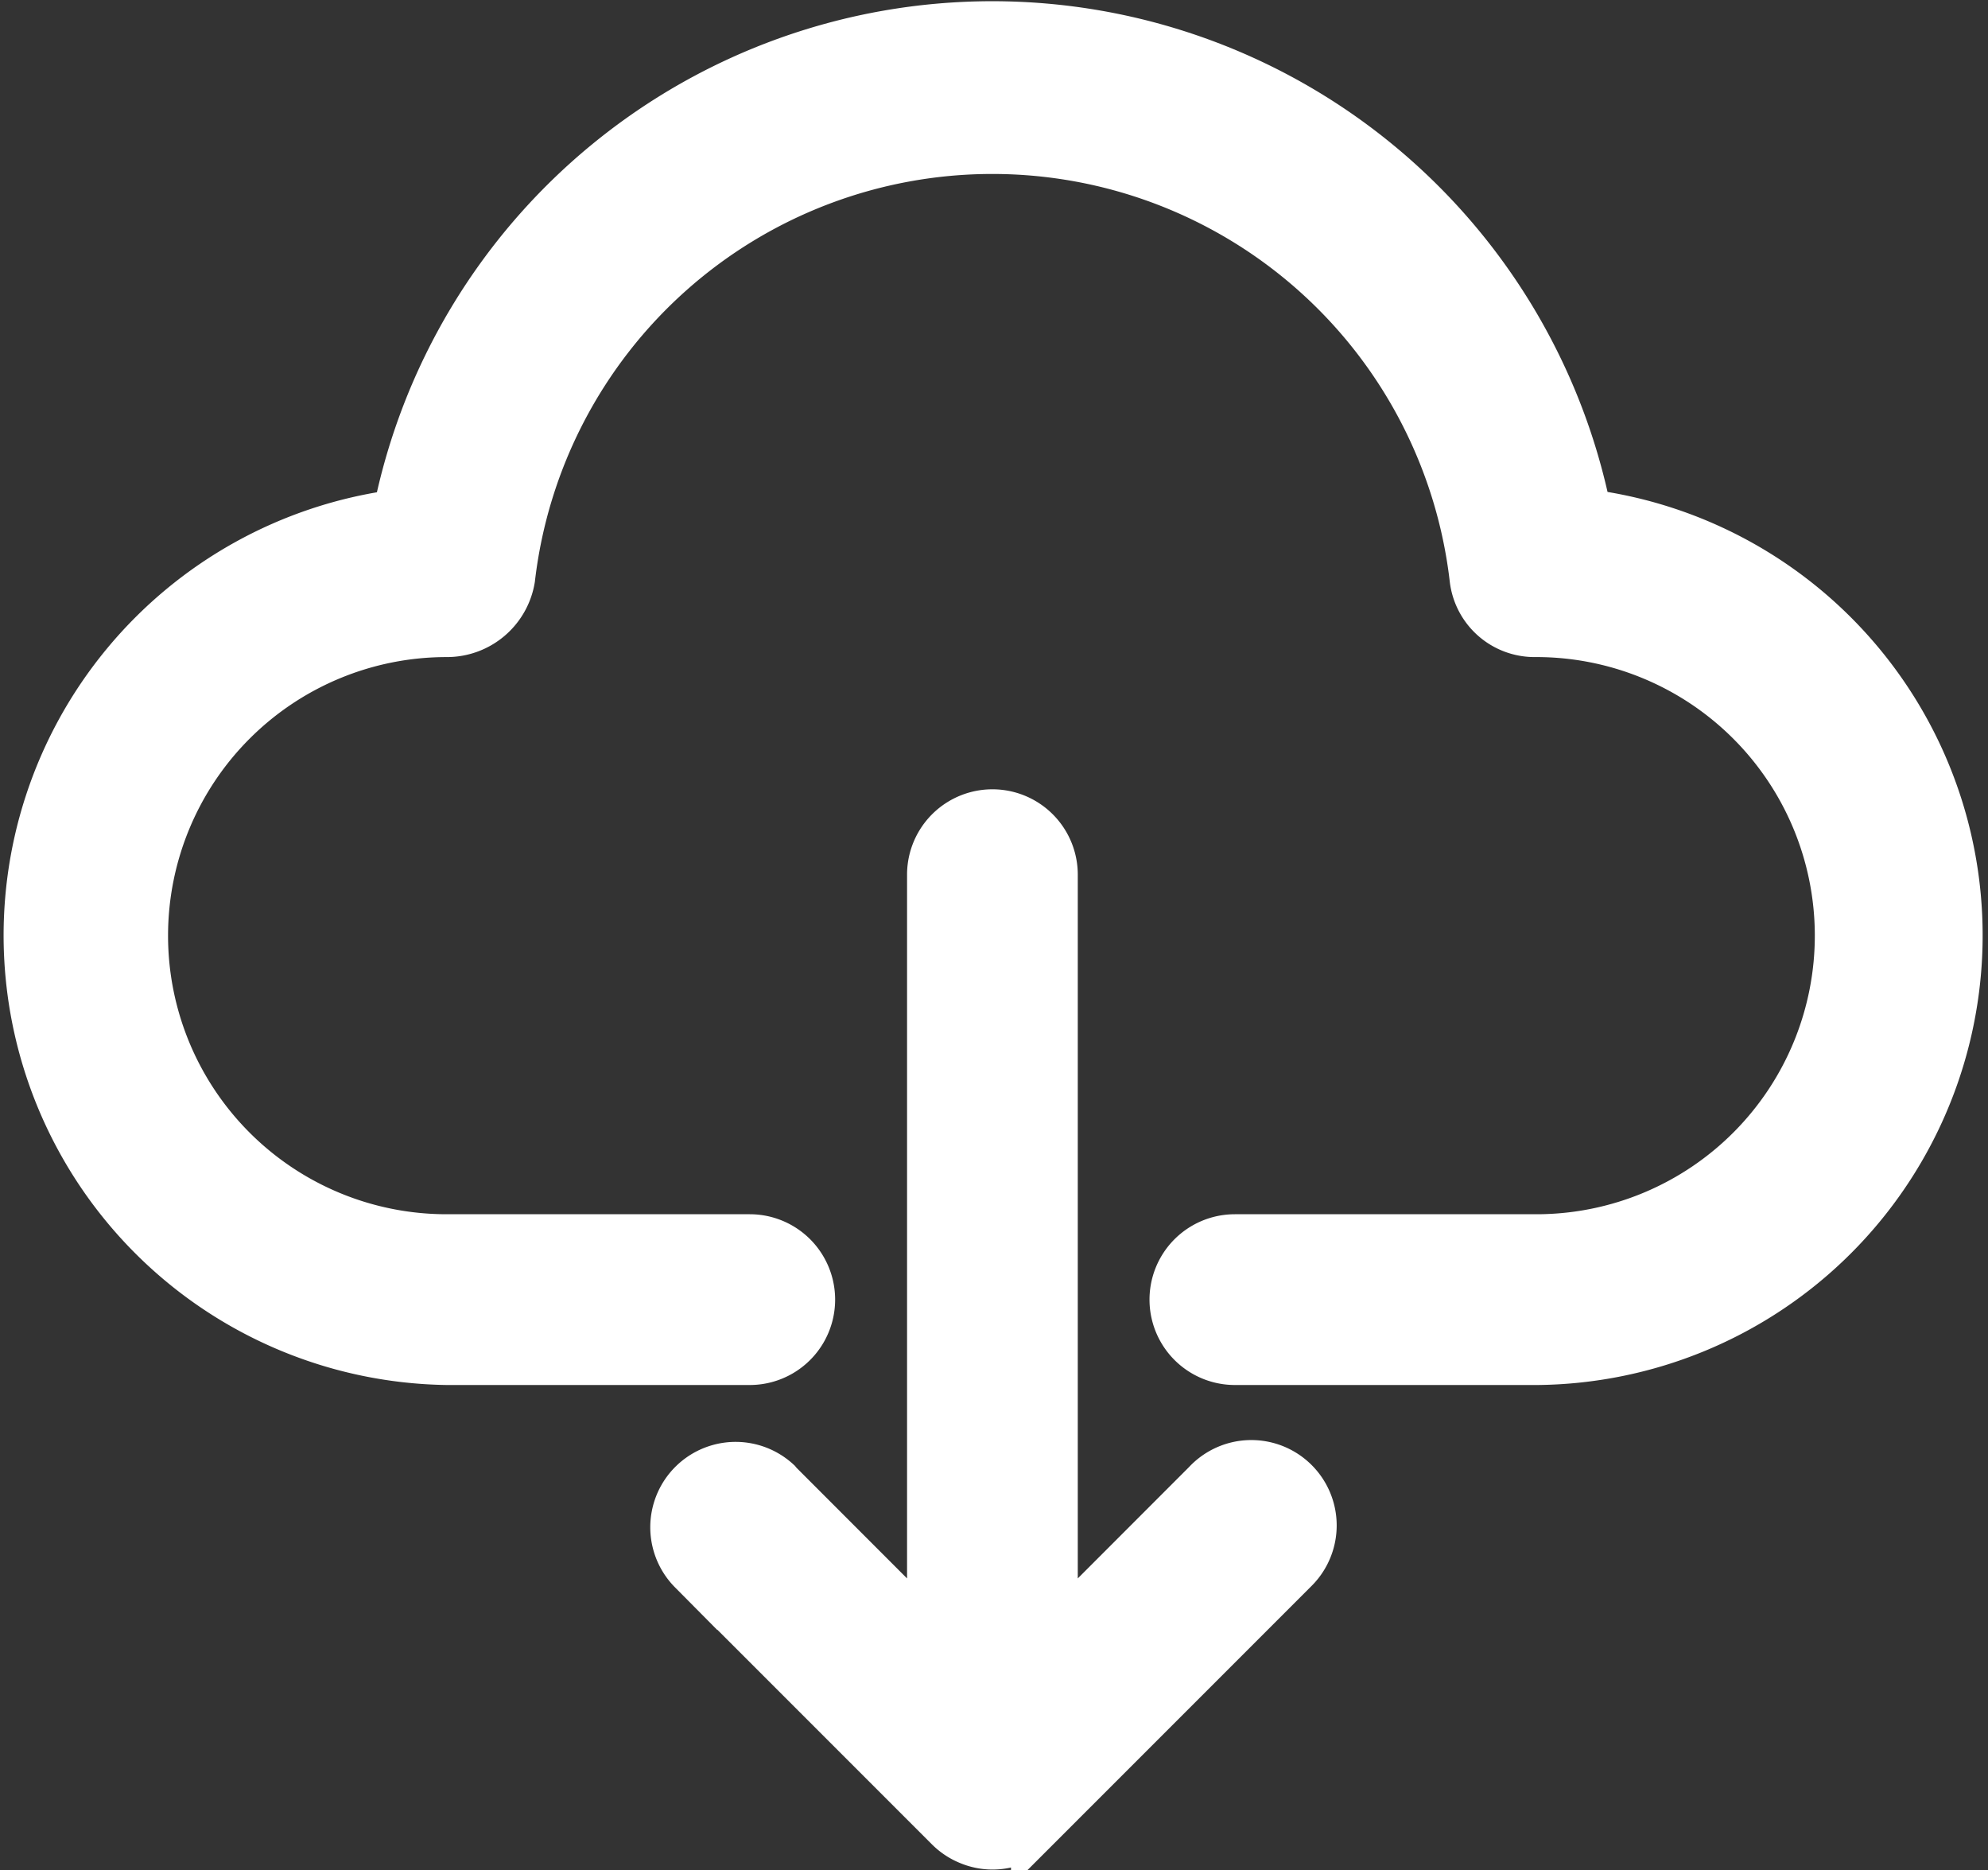 <svg xmlns="http://www.w3.org/2000/svg" width="20.122" height="18.925" viewBox="0 0 20.122 18.925"><rect x="0" y="0" width="20.122" height="18.925" fill="#333333" stroke="none"/><g transform="translate(0.25 0.26)"><path d="M3.773,4.94a6.138,6.138,0,0,1,12.039,0,4.3,4.3,0,0,1-.495,8.565H12.248a.614.614,0,0,1,0-1.228h3.069a3.069,3.069,0,1,0-.036-6.138.614.614,0,0,1-.61-.546,4.911,4.911,0,0,0-9.756,0,.651.651,0,0,1-.646.546,3.069,3.069,0,1,0,0,6.138H7.338a.614.614,0,0,1,0,1.228H4.269a4.3,4.3,0,0,1-.5-8.562Zm0,0" transform="translate(0.001 0)" fill="#fff" stroke="#fff" stroke-width="0.5"/><path d="M173.279,214.955l1.556,1.557v-7.725a.614.614,0,1,1,1.228,0v7.725l1.556-1.557a.614.614,0,1,1,.883.853l-.015.015-2.6,2.6a.616.616,0,0,1-.2.133.606.606,0,0,1-.473,0,.613.613,0,0,1-.2-.133l-2.6-2.6a.614.614,0,0,1,.853-.883Zm0,0" transform="translate(-165.654 -200.196)" fill="#fff" stroke="#fff" stroke-width="0.5"/></g></svg>